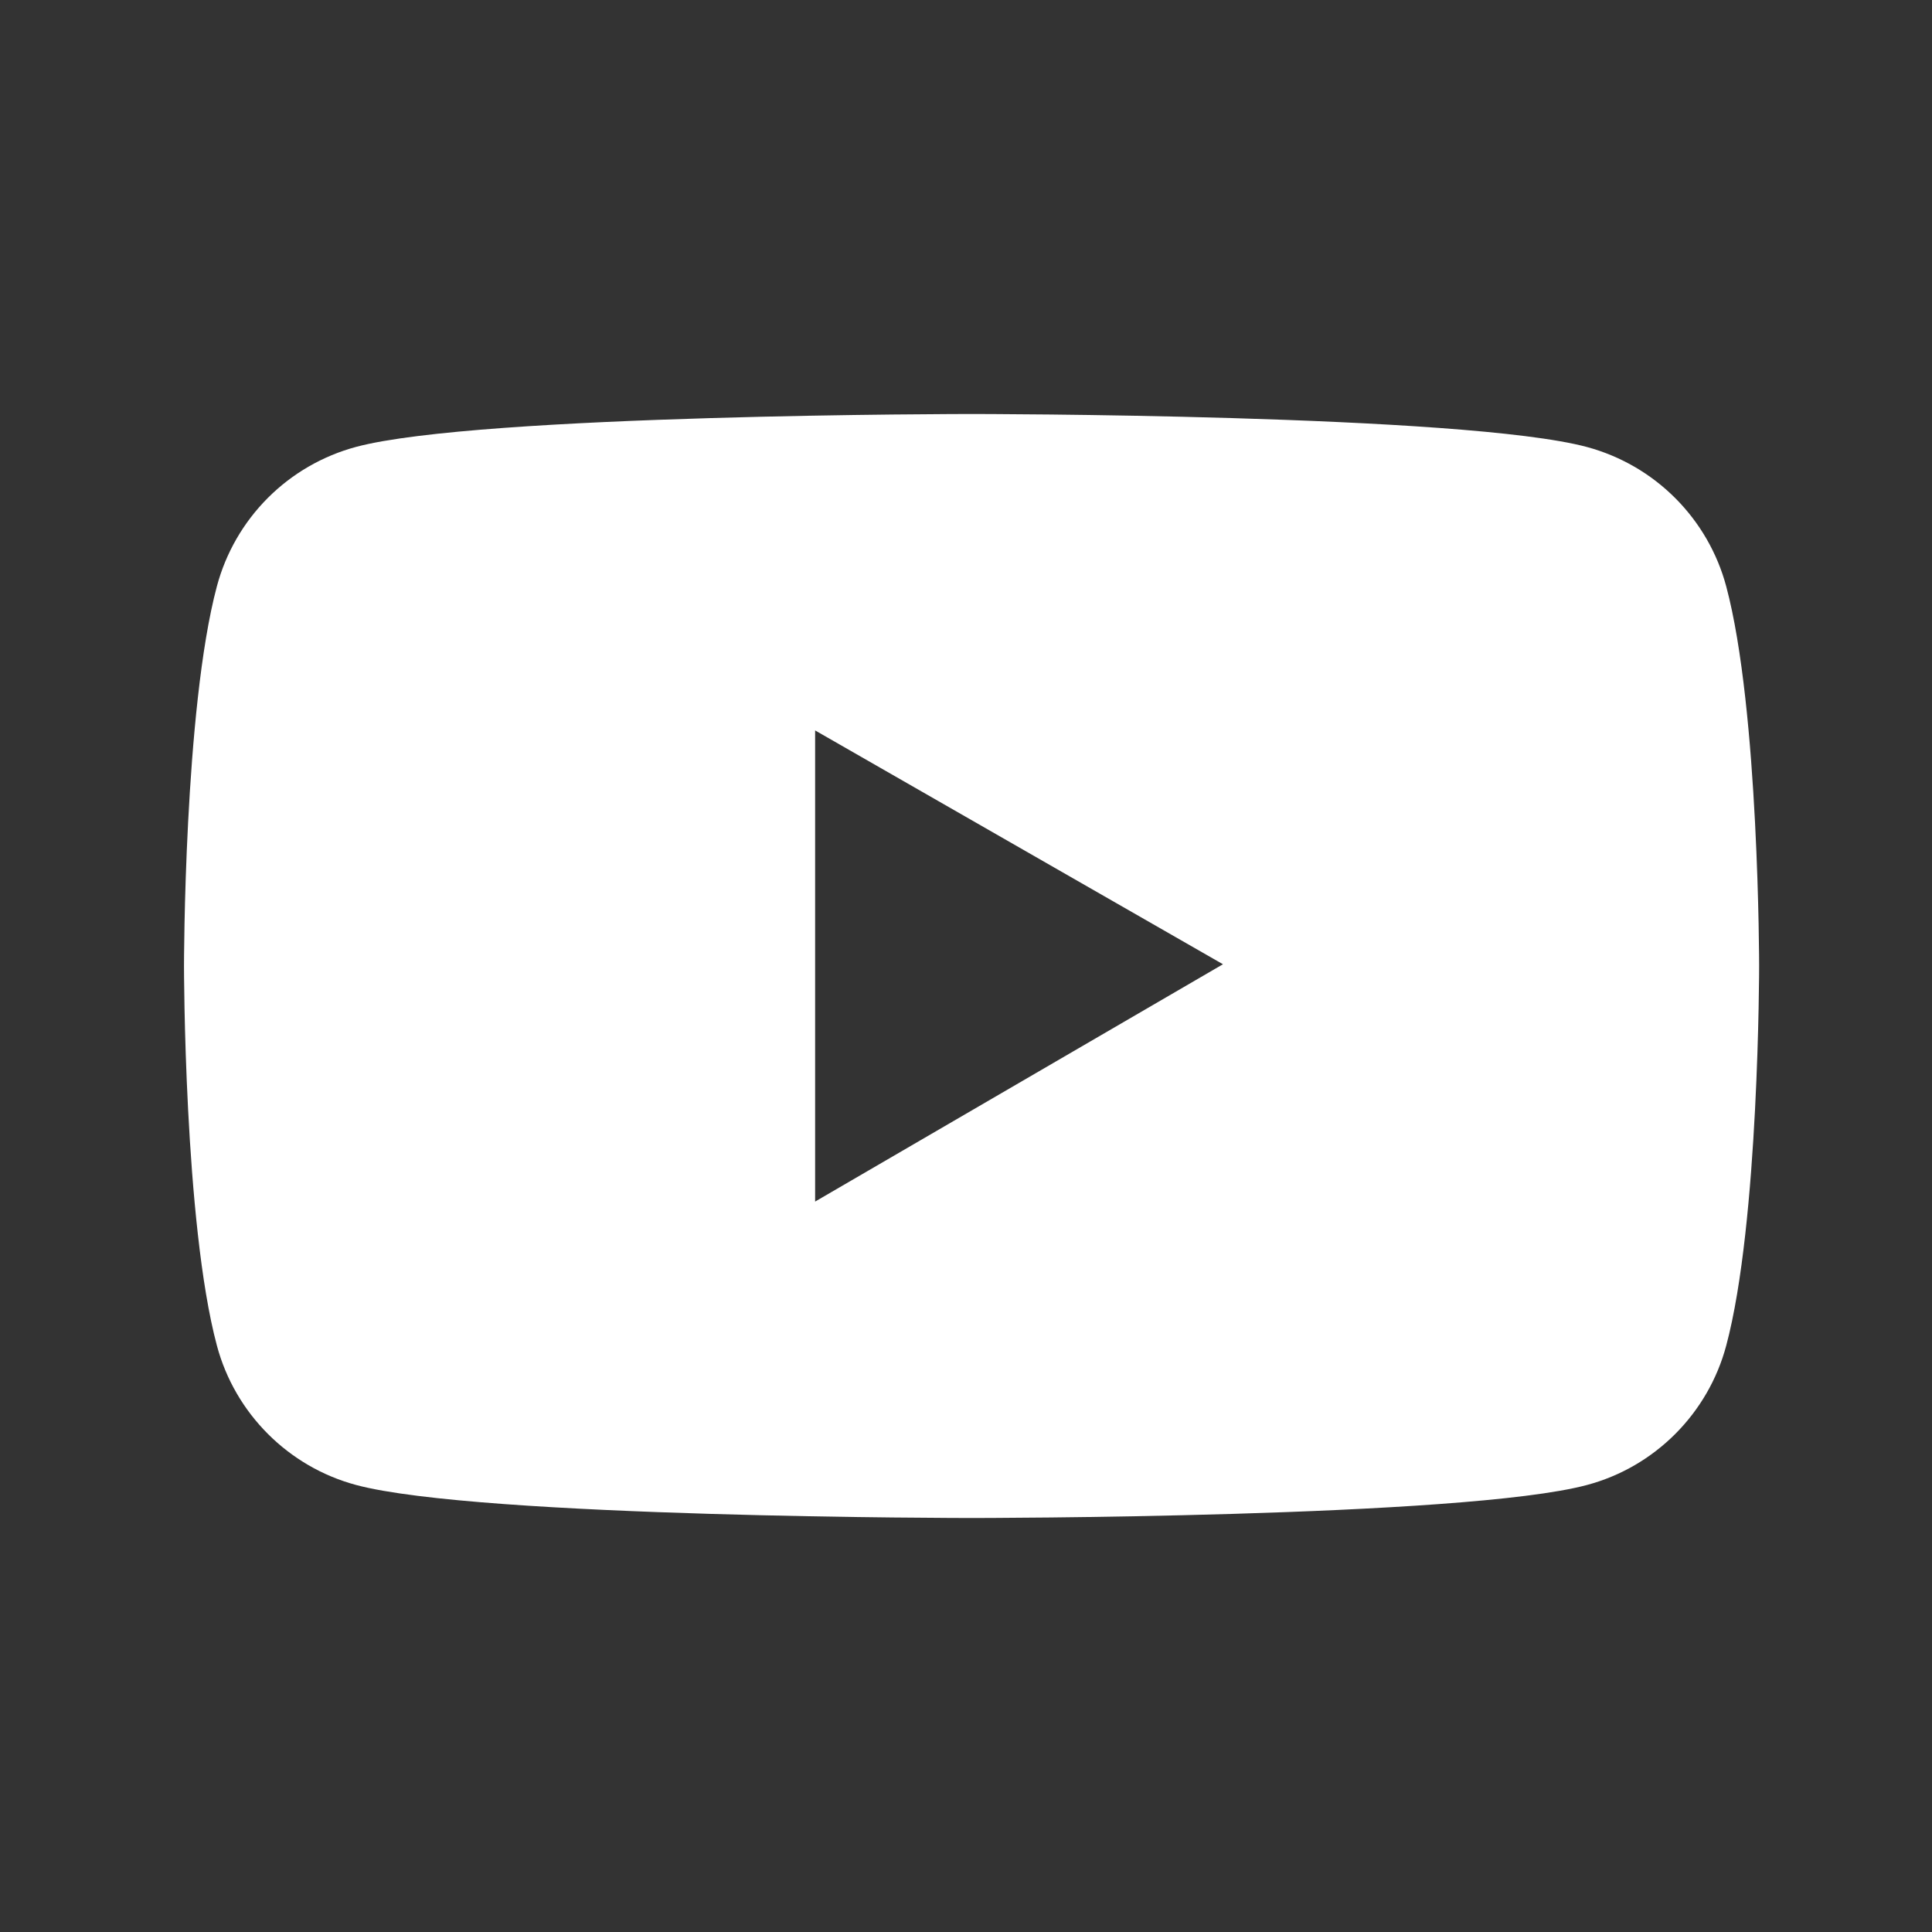 <svg width="42" height="42" viewBox="0 0 42 42" fill="none" xmlns="http://www.w3.org/2000/svg">
<rect x="0" y="0" width="42" height="42" fill="#333333" stroke="none"/>
<path d="M37.527 12.749C37.333 12.023 36.95 11.361 36.419 10.829C35.888 10.297 35.226 9.914 34.501 9.718C31.829 9 21.121 9 21.121 9C21.121 9 10.413 9 7.741 9.715C7.015 9.91 6.353 10.293 5.822 10.825C5.291 11.357 4.909 12.019 4.715 12.745C4 15.42 4 21 4 21C4 21 4 26.58 4.715 29.251C5.108 30.726 6.27 31.888 7.741 32.282C10.413 33 21.121 33 21.121 33C21.121 33 31.829 33 34.501 32.282C35.976 31.888 37.134 30.726 37.527 29.251C38.242 26.58 38.242 21 38.242 21C38.242 21 38.242 15.42 37.527 12.749ZM17.72 26.121V15.879L26.586 20.962L17.72 26.121Z" fill="white"/>
</svg>
